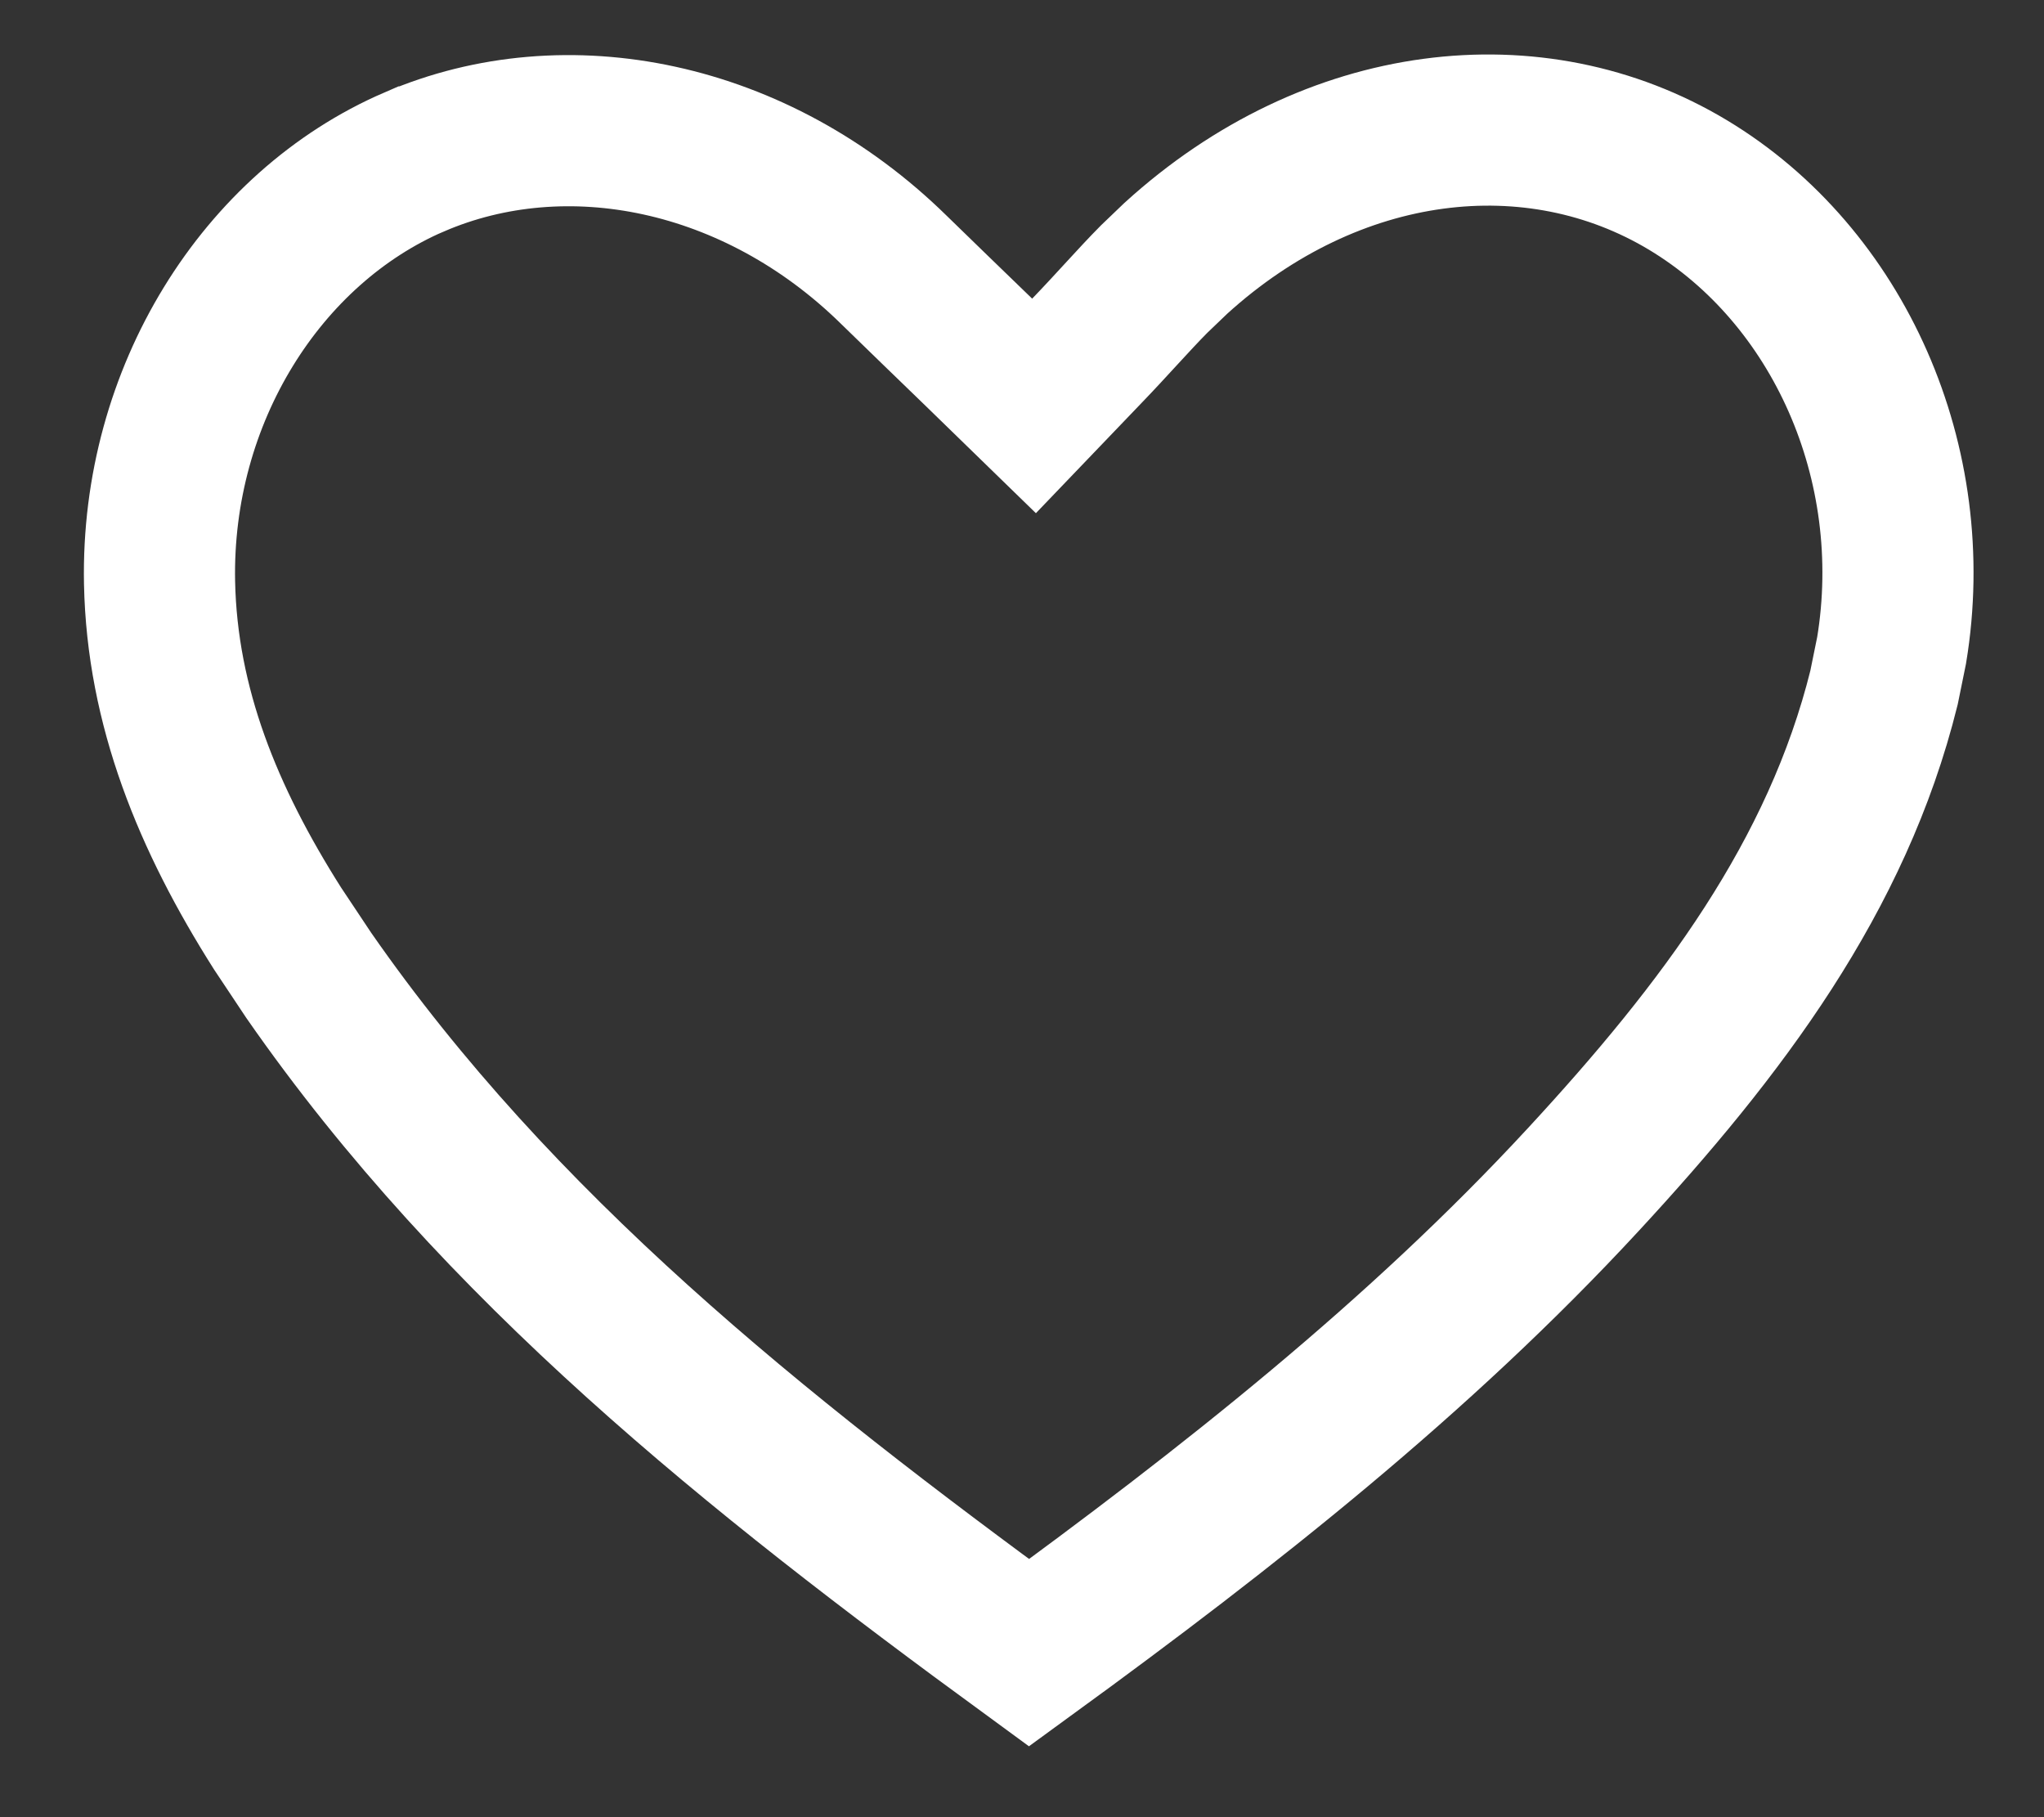 <svg width="18" height="16" viewBox="0 0 18 16" fill="none" xmlns="http://www.w3.org/2000/svg">
<rect x="0" y="0" width="18" height="16" fill="#333333" stroke="none"/>
<path d="M10.355 2.274C11.733 1.021 13.518 0.819 14.865 1.629C16.193 2.428 16.93 4.08 16.658 5.726L16.591 6.055C16.178 7.718 15.168 9.061 13.941 10.388C12.495 11.952 10.82 13.272 9.062 14.552C6.649 12.788 4.386 10.987 2.719 8.588L2.444 8.175C1.832 7.21 1.427 6.224 1.405 5.129C1.373 3.479 2.306 2.005 3.647 1.426H3.648C4.987 0.849 6.657 1.185 7.87 2.374C8.108 2.607 8.353 2.842 8.626 3.107L9.106 3.574L9.57 3.09C9.804 2.847 9.977 2.646 10.163 2.458L10.355 2.274Z" stroke="white" stroke-width="1.331"/>
</svg>
